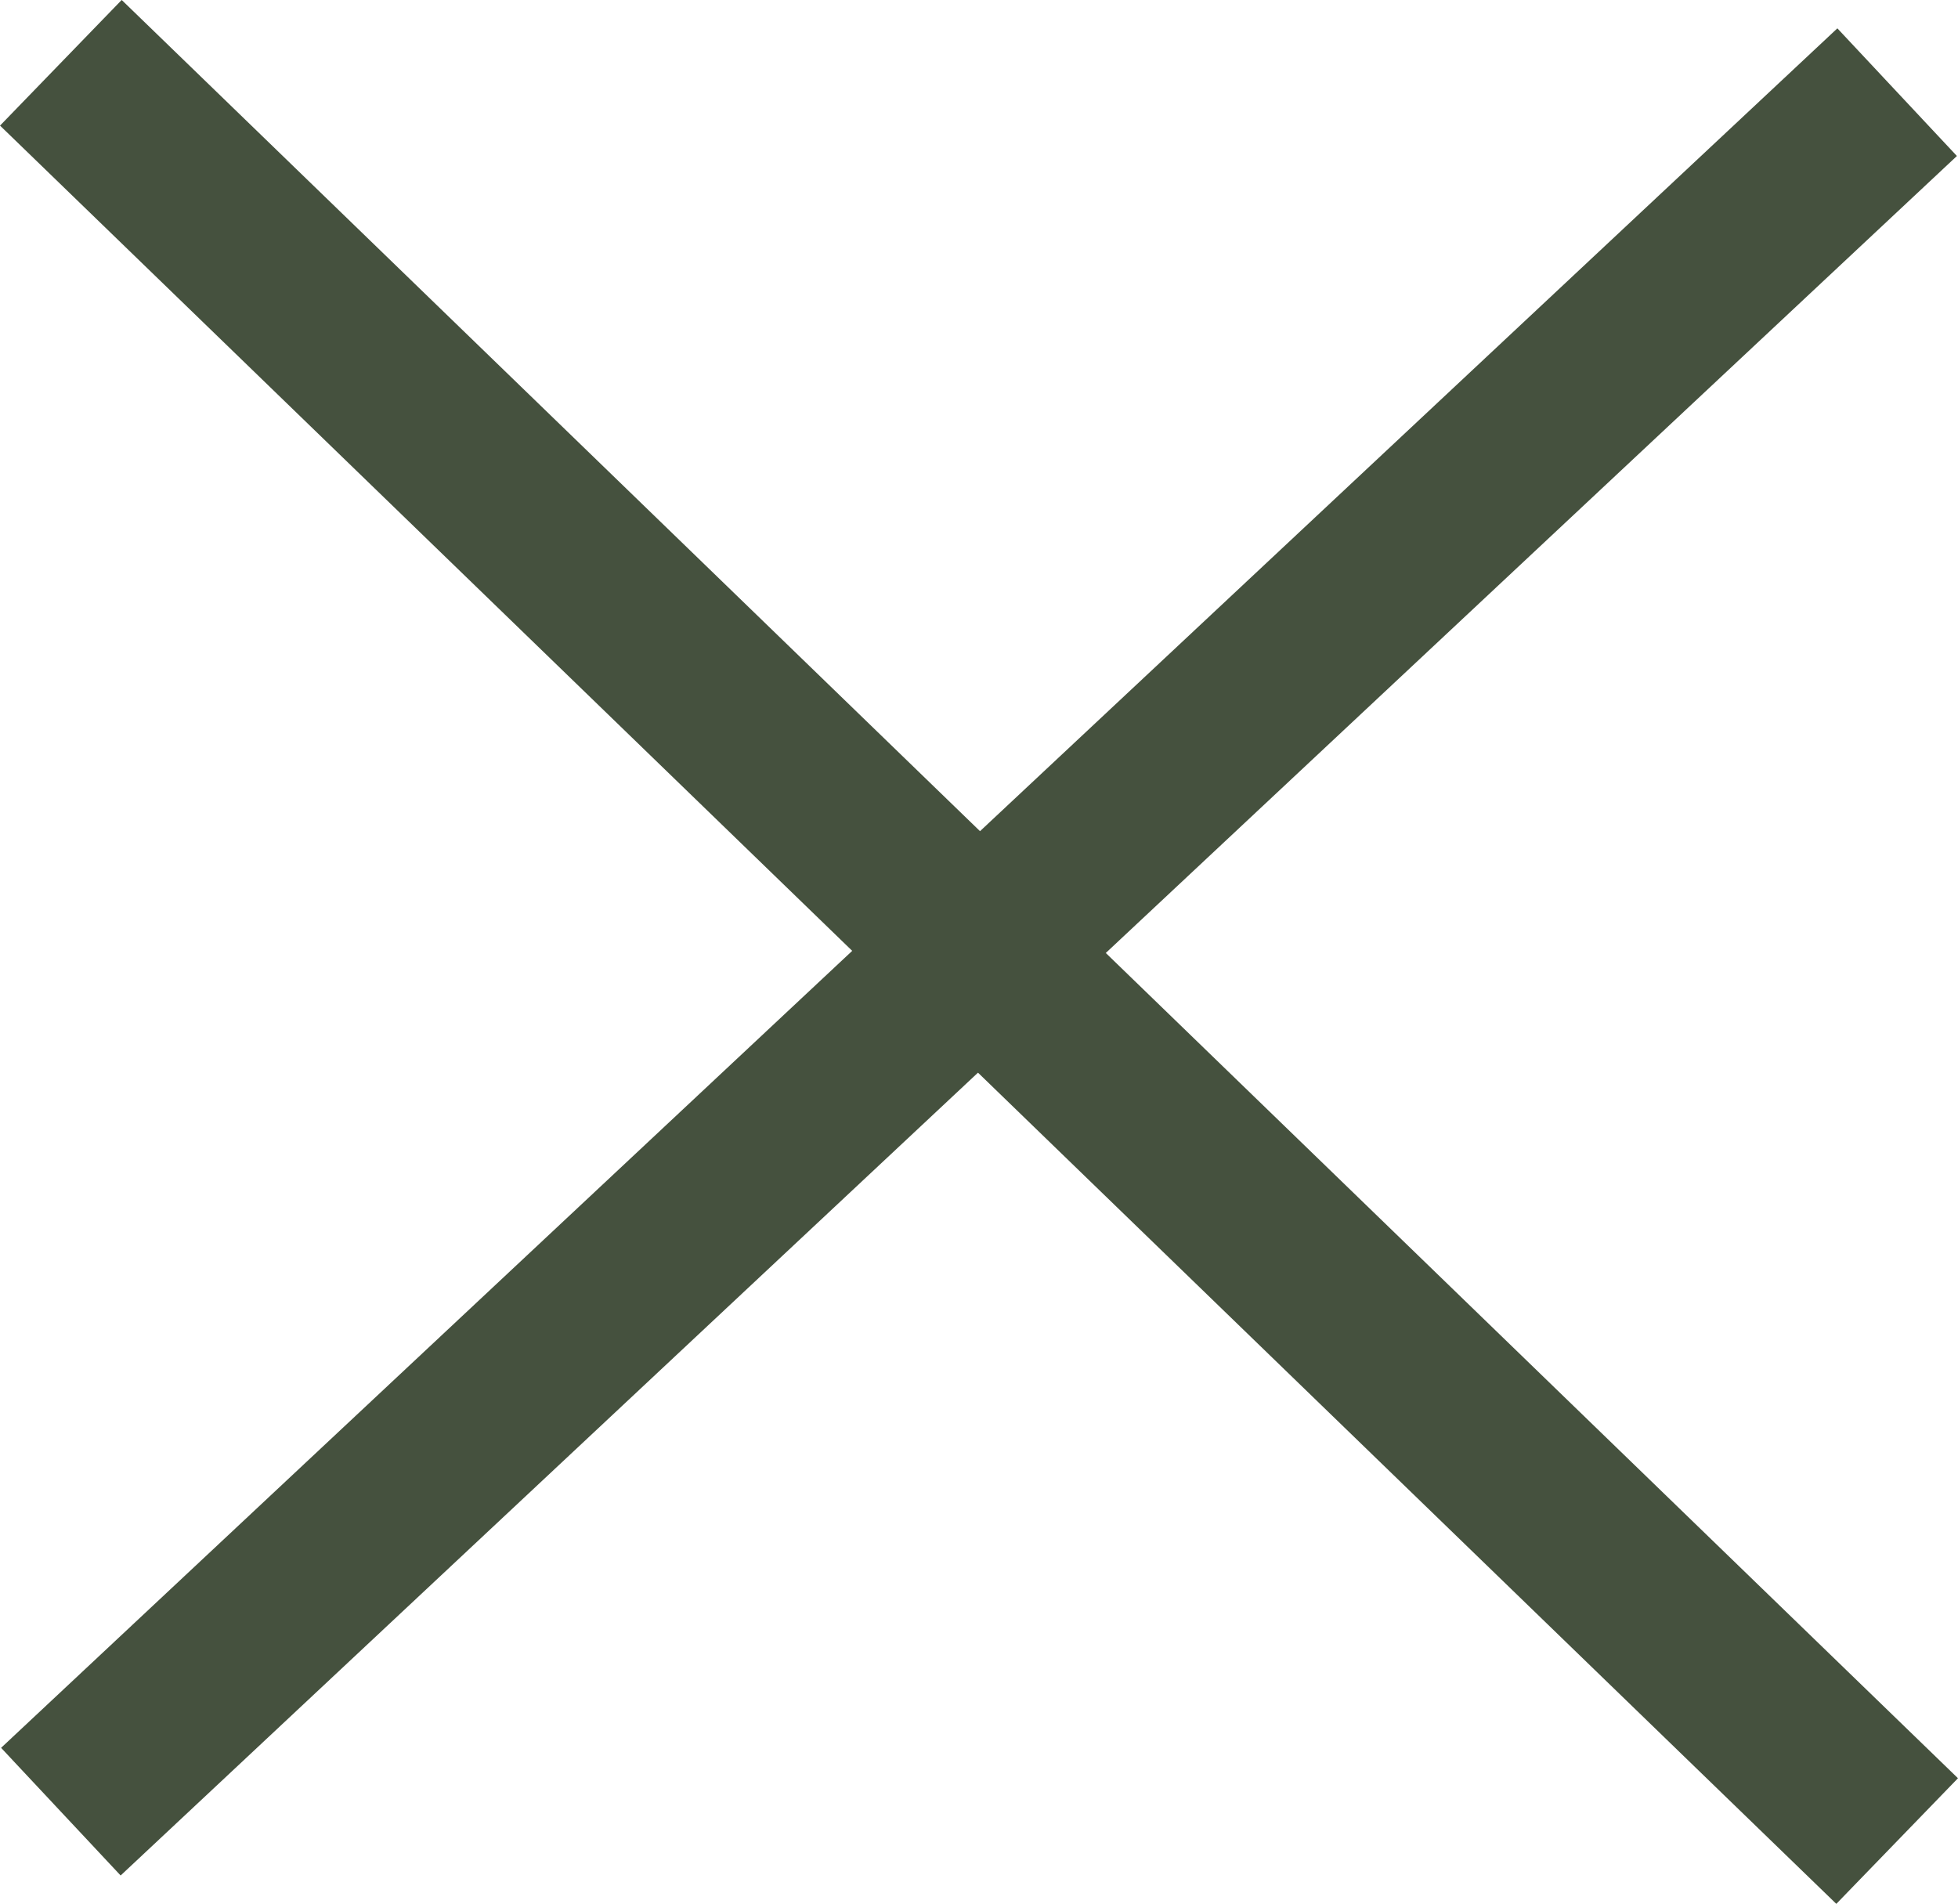 <svg xmlns="http://www.w3.org/2000/svg" width="11.196" height="10.886" viewBox="0 0 11.196 10.886">
  <g id="Group_2295" data-name="Group 2295" transform="translate(-371.152 -51.871)">
    <line id="Line_5" data-name="Line 5" x2="10.5" y2="10.168" transform="translate(371.5 52.23)" fill="none" stroke="#45513e" stroke-width="1"/>
    <line id="Line_6" data-name="Line 6" y1="9.832" x2="10.5" transform="translate(371.5 52.398)" fill="none" stroke="#45513e" stroke-width="1"/>
  </g>
</svg>
